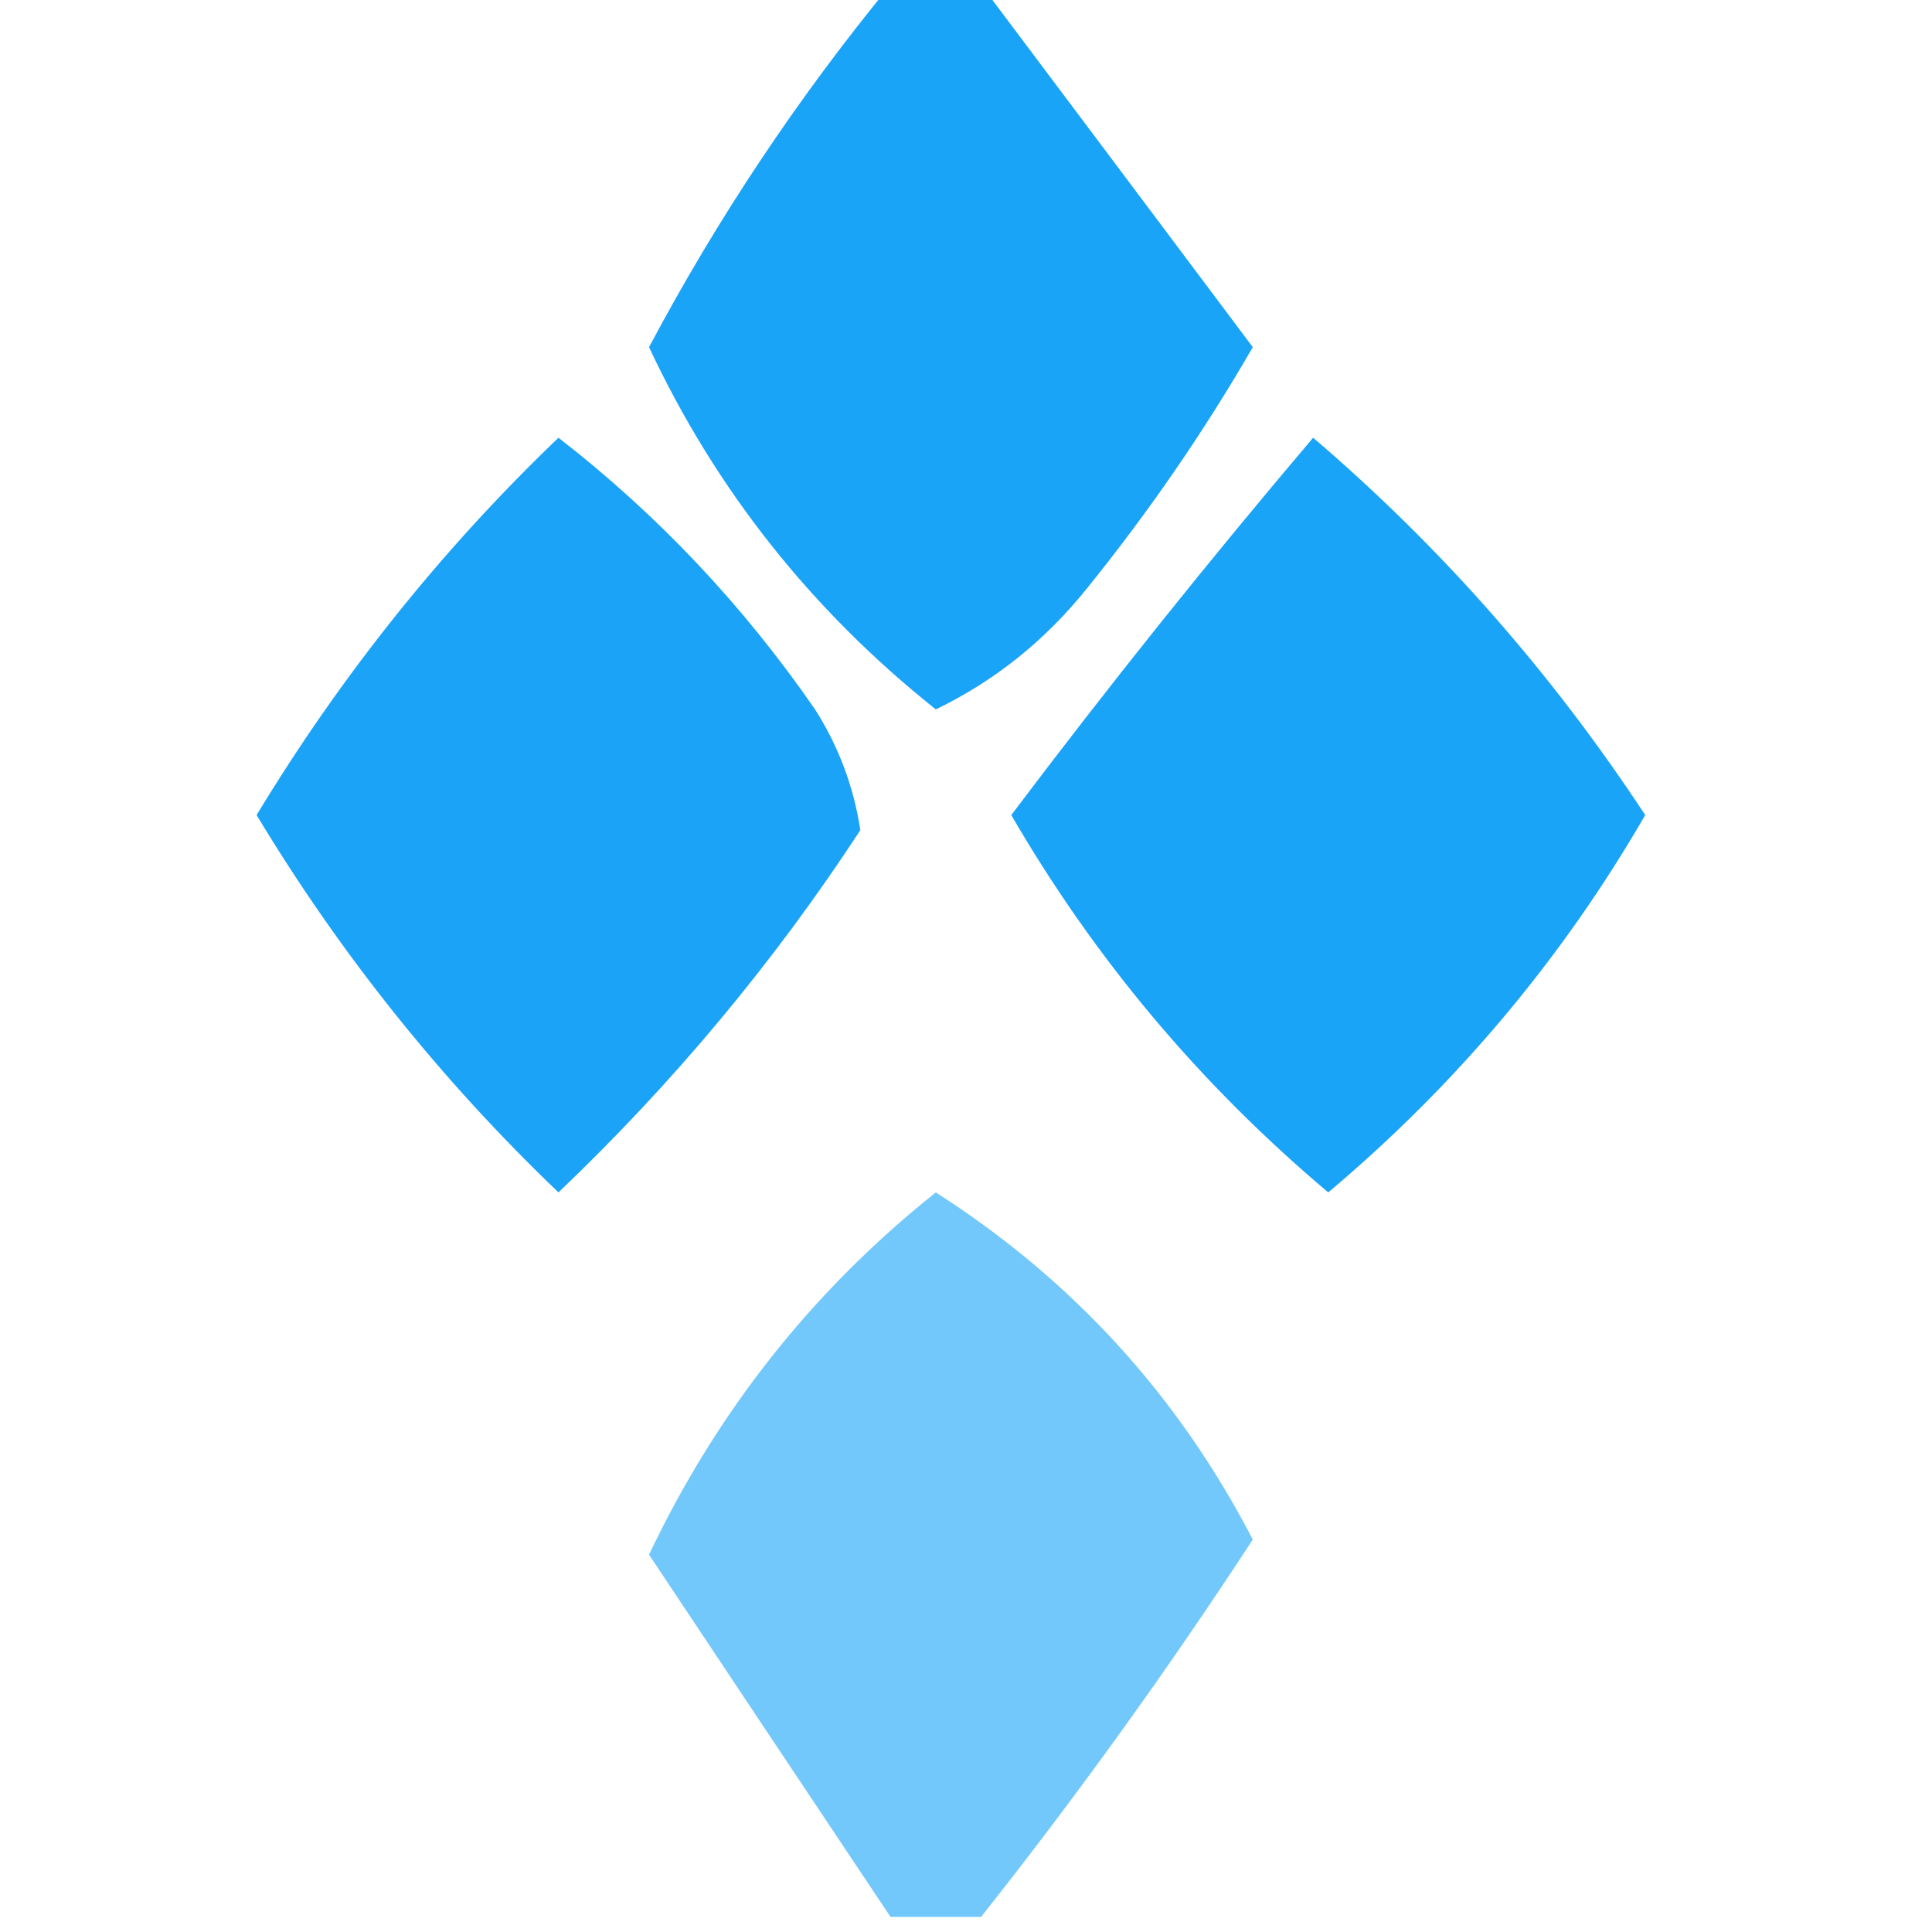 <?xml version="1.0" encoding="UTF-8"?>
<!DOCTYPE svg PUBLIC "-//W3C//DTD SVG 1.1//EN" "http://www.w3.org/Graphics/SVG/1.1/DTD/svg11.dtd">
<svg xmlns="http://www.w3.org/2000/svg" version="1.1" width="64px" height="64px" style="shape-rendering:geometricPrecision; text-rendering:geometricPrecision; image-rendering:optimizeQuality; fill-rule:evenodd; clip-rule:evenodd" xmlns:xlink="http://www.w3.org/1999/xlink">
<g><path style="opacity:0.993" fill="#1aa4f8" d="M 29.5,-0.5 C 30.5,-0.5 31.5,-0.5 32.5,-0.5C 35.509,3.507 38.509,7.507 41.5,11.5C 39.897,14.28 38.063,16.946 36,19.5C 34.611,21.227 32.944,22.561 31,23.5C 26.873,20.213 23.707,16.213 21.5,11.5C 23.765,7.235 26.432,3.235 29.5,-0.5 Z"/></g>
<g><path style="opacity:0.989" fill="#1aa4f7" d="M 18.5,14.5 C 21.78,17.044 24.613,20.044 27,23.5C 27.781,24.729 28.281,26.062 28.5,27.5C 25.644,31.867 22.311,35.867 18.5,39.5C 14.613,35.78 11.28,31.613 8.5,27C 11.304,22.368 14.637,18.201 18.5,14.5 Z"/></g>
<g><path style="opacity:0.994" fill="#1aa4f8" d="M 43.5,14.5 C 47.738,18.125 51.404,22.292 54.5,27C 51.752,31.752 48.252,35.919 44,39.5C 39.764,35.932 36.264,31.766 33.5,27C 36.717,22.73 40.05,18.563 43.5,14.5 Z"/></g>
<g><path style="opacity:0.617" fill="#1ba5f8" d="M 32.5,63.5 C 31.5,63.5 30.5,63.5 29.5,63.5C 26.84,59.518 24.173,55.518 21.5,51.5C 23.758,46.747 26.924,42.747 31,39.5C 35.531,42.398 39.031,46.232 41.5,51C 38.683,55.314 35.683,59.48 32.5,63.5 Z"/></g>
</svg>
